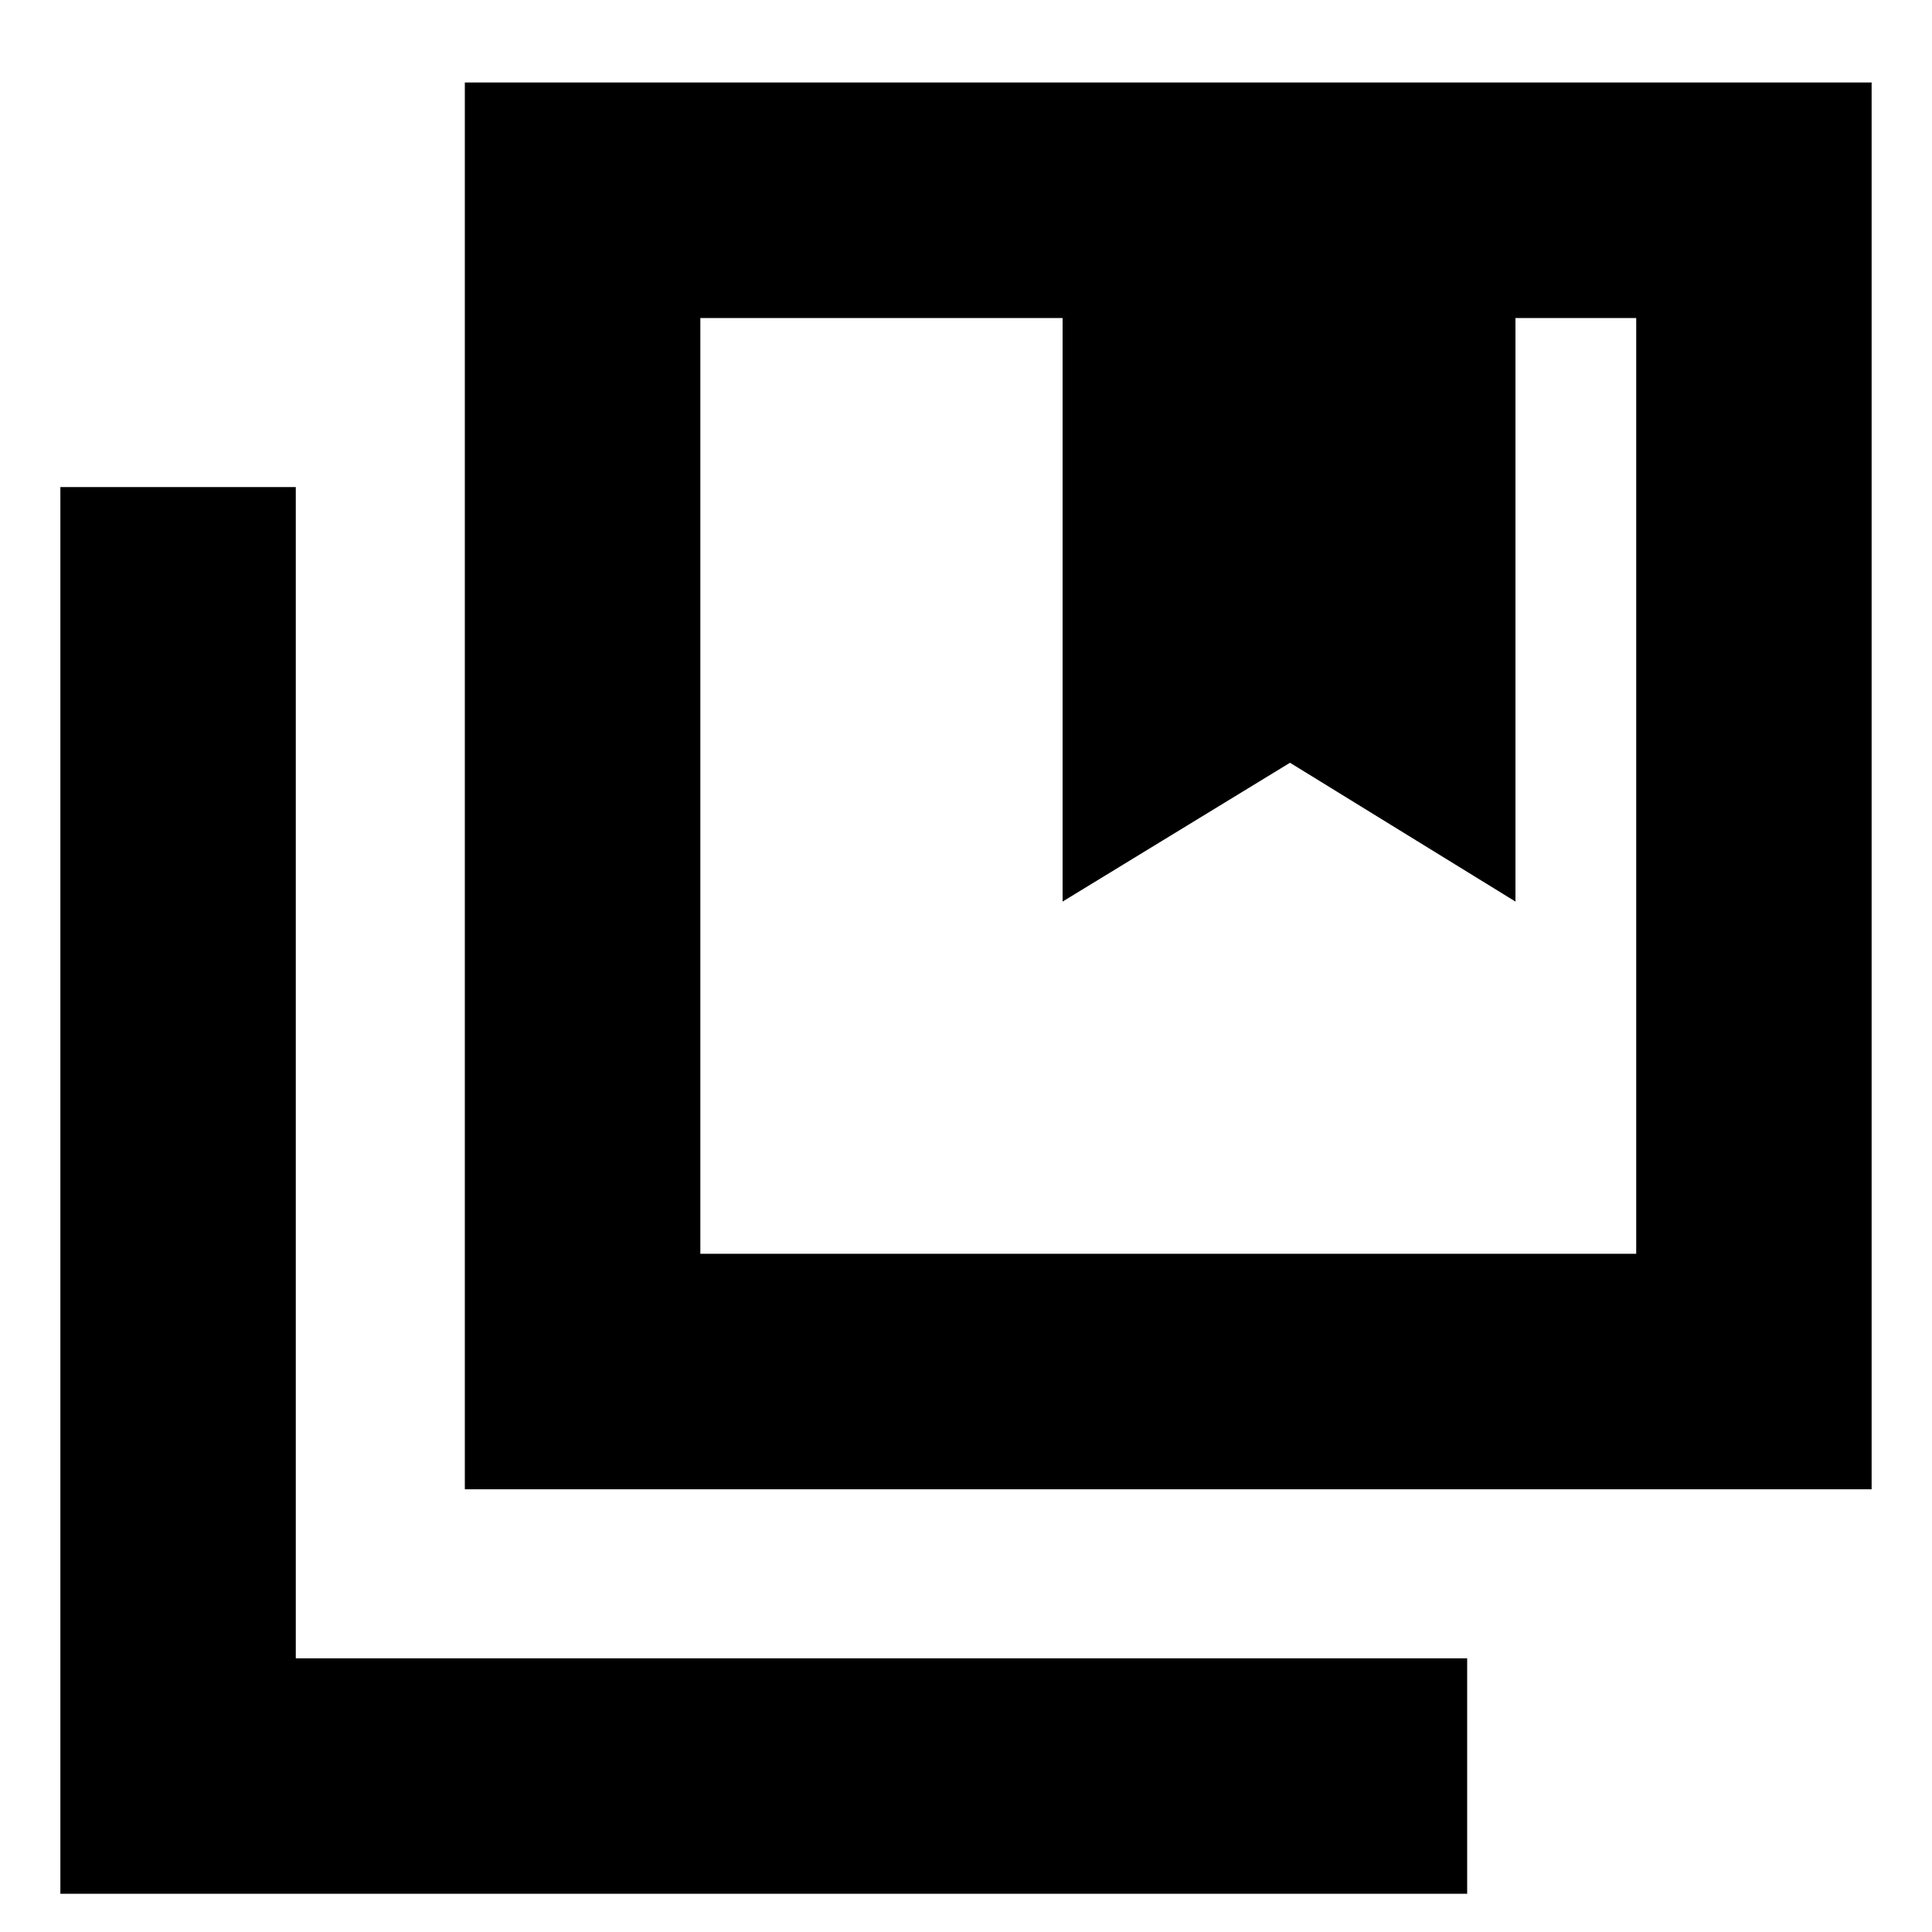 <svg xmlns="http://www.w3.org/2000/svg" height="20" width="20"><path d="M7.25 12.979H16.938V3.292H15.688V9.333L13.354 7.896L11 9.333V3.292H7.25ZM4.812 15.417V0.854H19.375V15.417ZM0.625 19.604V5.042H3.062V17.167H15.188V19.604ZM11 3.292H13.354H15.688ZM11 3.292H13.354H15.688H16.938H7.25H11Z"/></svg>